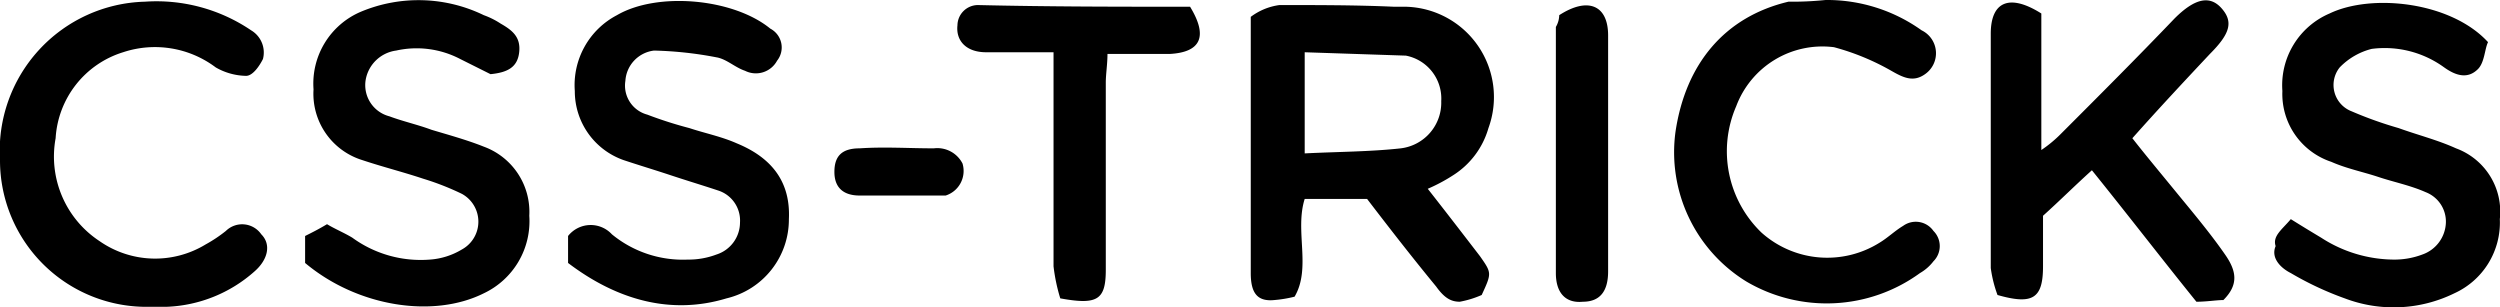<svg id="Layer_1" data-name="Layer 1" xmlns="http://www.w3.org/2000/svg" viewBox="0 0 148.31 18.23"><title>csstricks</title><path d="M87.8,15.2c-1-1.3-2-2.6-3.1-4a10.19,10.19,0,0,0,1.5-.8,4.91,4.91,0,0,0,2.1-2.8A5.36,5.36,0,0,0,83.4.4h-.7C80.5.3,78.2.3,75.9.3a3.63,3.63,0,0,0-1.7.7V16.2c0,1.2.4,1.7,1.4,1.6a7.38,7.38,0,0,0,1.2-.2c1-1.7,0-3.9.6-5.8h3.7c1.3,1.7,2.7,3.5,4.1,5.2.5.7.9.9,1.4.9a5.79,5.79,0,0,0,1.3-.4c.6-1.3.6-1.3-.1-2.3ZM83.1,8.8c-1.8.2-3.7.2-5.7.3v-6l6,.2A2.59,2.59,0,0,1,85.5,6,2.73,2.73,0,0,1,83.1,8.8Zm48.8,9c-.4,0-1,.1-1.6.1-2.1-2.6-4.1-5.2-6.2-7.8-1,.9-1.9,1.8-2.9,2.7v3c0,1.9-.6,2.3-2.7,1.7a7.49,7.49,0,0,1-.4-1.6V2c0-1.9,1.1-2.4,3-1.2V8.9a7.61,7.61,0,0,0,1.2-1c2.2-2.2,4.5-4.5,6.7-6.8,1.2-1.2,2.1-1.4,2.8-.6s.5,1.5-.7,2.7c-1.5,1.6-3,3.2-4.6,5,.7.9,1.7,2.1,2.6,3.2s2,2.4,2.9,3.7c.7,1,.8,1.8-.1,2.7Zm4-4.8c.8.5,1.3.8,1.8,1.1a8,8,0,0,0,4.3,1.3,4.67,4.67,0,0,0,1.7-.3,2.08,2.08,0,0,0,1.4-1.9,1.87,1.87,0,0,0-1.2-1.8c-.9-.4-1.9-.6-2.8-.9s-1.9-.5-2.8-.9a4.24,4.24,0,0,1-2.9-4.2A4.63,4.63,0,0,1,138.2.8c2.5-1.2,7.2-.7,9.4,1.7-.2.4-.2,1.2-.6,1.6-.6.6-1.3.4-2-.1a6,6,0,0,0-4.3-1.1A4,4,0,0,0,138.8,4a1.67,1.67,0,0,0,.7,2.6,23.07,23.07,0,0,0,2.8,1c1.1.4,2.3.7,3.4,1.2a4,4,0,0,1,2.6,4.2,4.61,4.61,0,0,1-2.7,4.4,8.17,8.17,0,0,1-6.5.3,18.67,18.67,0,0,1-3.2-1.5c-.6-.3-1.2-.9-.9-1.6C134.8,14,135.4,13.6,135.9,13ZM33.7,15.6V14a1.71,1.71,0,0,1,2.6-.1,6.63,6.63,0,0,0,4.5,1.5,4.67,4.67,0,0,0,1.7-.3,2,2,0,0,0,1.4-1.9,1.87,1.87,0,0,0-1.3-1.9c-.9-.3-1.9-.6-2.8-.9s-1.9-.6-2.8-.9a4.33,4.33,0,0,1-2.9-4.1A4.68,4.68,0,0,1,36.6.9c2.4-1.4,6.9-1,9.1.8a1.26,1.26,0,0,1,.4,1.9,1.43,1.43,0,0,1-1.9.6c-.6-.2-1.1-.7-1.7-.8A22.06,22.06,0,0,0,38.8,3a1.93,1.93,0,0,0-1.7,1.8,1.78,1.78,0,0,0,1.3,2,24.13,24.13,0,0,0,2.5.8c.9.3,1.9.5,2.8.9,2.2.9,3.2,2.4,3.1,4.5a4.81,4.81,0,0,1-3.7,4.7C39.8,18.7,36.6,17.8,33.7,15.6ZM29.1,4.4l-1.8-.9A5.58,5.58,0,0,0,23.5,3a2.12,2.12,0,0,0-1.8,1.7,1.91,1.91,0,0,0,1.4,2.2c.8.3,1.7.5,2.5.8,1,.3,2.1.6,3.1,1a4.12,4.12,0,0,1,2.7,4.1,4.73,4.73,0,0,1-2.7,4.6c-3,1.5-7.5.8-10.6-1.8V14c.4-.2.8-.4,1.3-.7.5.3,1,.5,1.5.8a6.89,6.89,0,0,0,4.6,1.3,4.24,4.24,0,0,0,1.9-.6,1.88,1.88,0,0,0,0-3.3,15.71,15.71,0,0,0-2.3-.9c-1.2-.4-2.4-.7-3.6-1.1a4.12,4.12,0,0,1-2.9-4.2A4.63,4.63,0,0,1,21.4.7a8.86,8.86,0,0,1,7.3.2,4.67,4.67,0,0,1,1,.5c.7.4,1.2.8,1.1,1.7S30.1,4.3,29.1,4.4ZM108.3,0A9.65,9.65,0,0,1,114,1.8a1.51,1.51,0,0,1,.2,2.6c-.7.5-1.3.2-2-.2a14.34,14.34,0,0,0-3.4-1.4A5.46,5.46,0,0,0,103,6.3a6.7,6.7,0,0,0,1.5,7.5,5.85,5.85,0,0,0,7,.6c.5-.3.9-.7,1.4-1a1.28,1.28,0,0,1,1.8.3,1.27,1.27,0,0,1,0,1.8,2.7,2.7,0,0,1-.8.7,9.4,9.4,0,0,1-10.3.5,9,9,0,0,1-4.2-8.9c.6-4,2.9-6.8,6.7-7.7a19.42,19.42,0,0,0,2.2-.1ZM8.9,18.2A8.69,8.69,0,0,1,0,9.5,8.85,8.85,0,0,1,8.6.1a10,10,0,0,1,6.3,1.7,1.53,1.53,0,0,1,.7,1.7c-.2.4-.6,1-1,1A3.74,3.74,0,0,1,12.8,4a6,6,0,0,0-5.5-.9,5.69,5.69,0,0,0-4,5.1,6,6,0,0,0,2.6,6.1,5.76,5.76,0,0,0,6.3.2,8.34,8.34,0,0,0,1.2-.8,1.38,1.38,0,0,1,2.1.2c.6.6.4,1.5-.4,2.2a8.31,8.31,0,0,1-5.2,2.1ZM70.6.4c1.1,1.8.6,2.7-1.2,2.8H65.7c0,.6-.1,1.2-.1,1.7V16c0,1.8-.5,2.1-2.7,1.7a10.62,10.62,0,0,1-.4-1.9V3.1h-4c-1.2,0-1.8-.7-1.7-1.6A1.22,1.22,0,0,1,58,.3C62.3.4,66.5.4,70.6.4ZM92.5.9c1.7-1.1,2.9-.6,2.9,1.2v14q0,1.8-1.5,1.8c-1,.1-1.6-.5-1.6-1.7V1.6A1.45,1.45,0,0,0,92.5.9ZM56.1,11.6H51c-1,0-1.5-.5-1.5-1.4s.4-1.4,1.5-1.4c1.5-.1,2.9,0,4.4,0a1.68,1.68,0,0,1,1.7.9A1.53,1.53,0,0,1,56.1,11.6Z"/></svg>